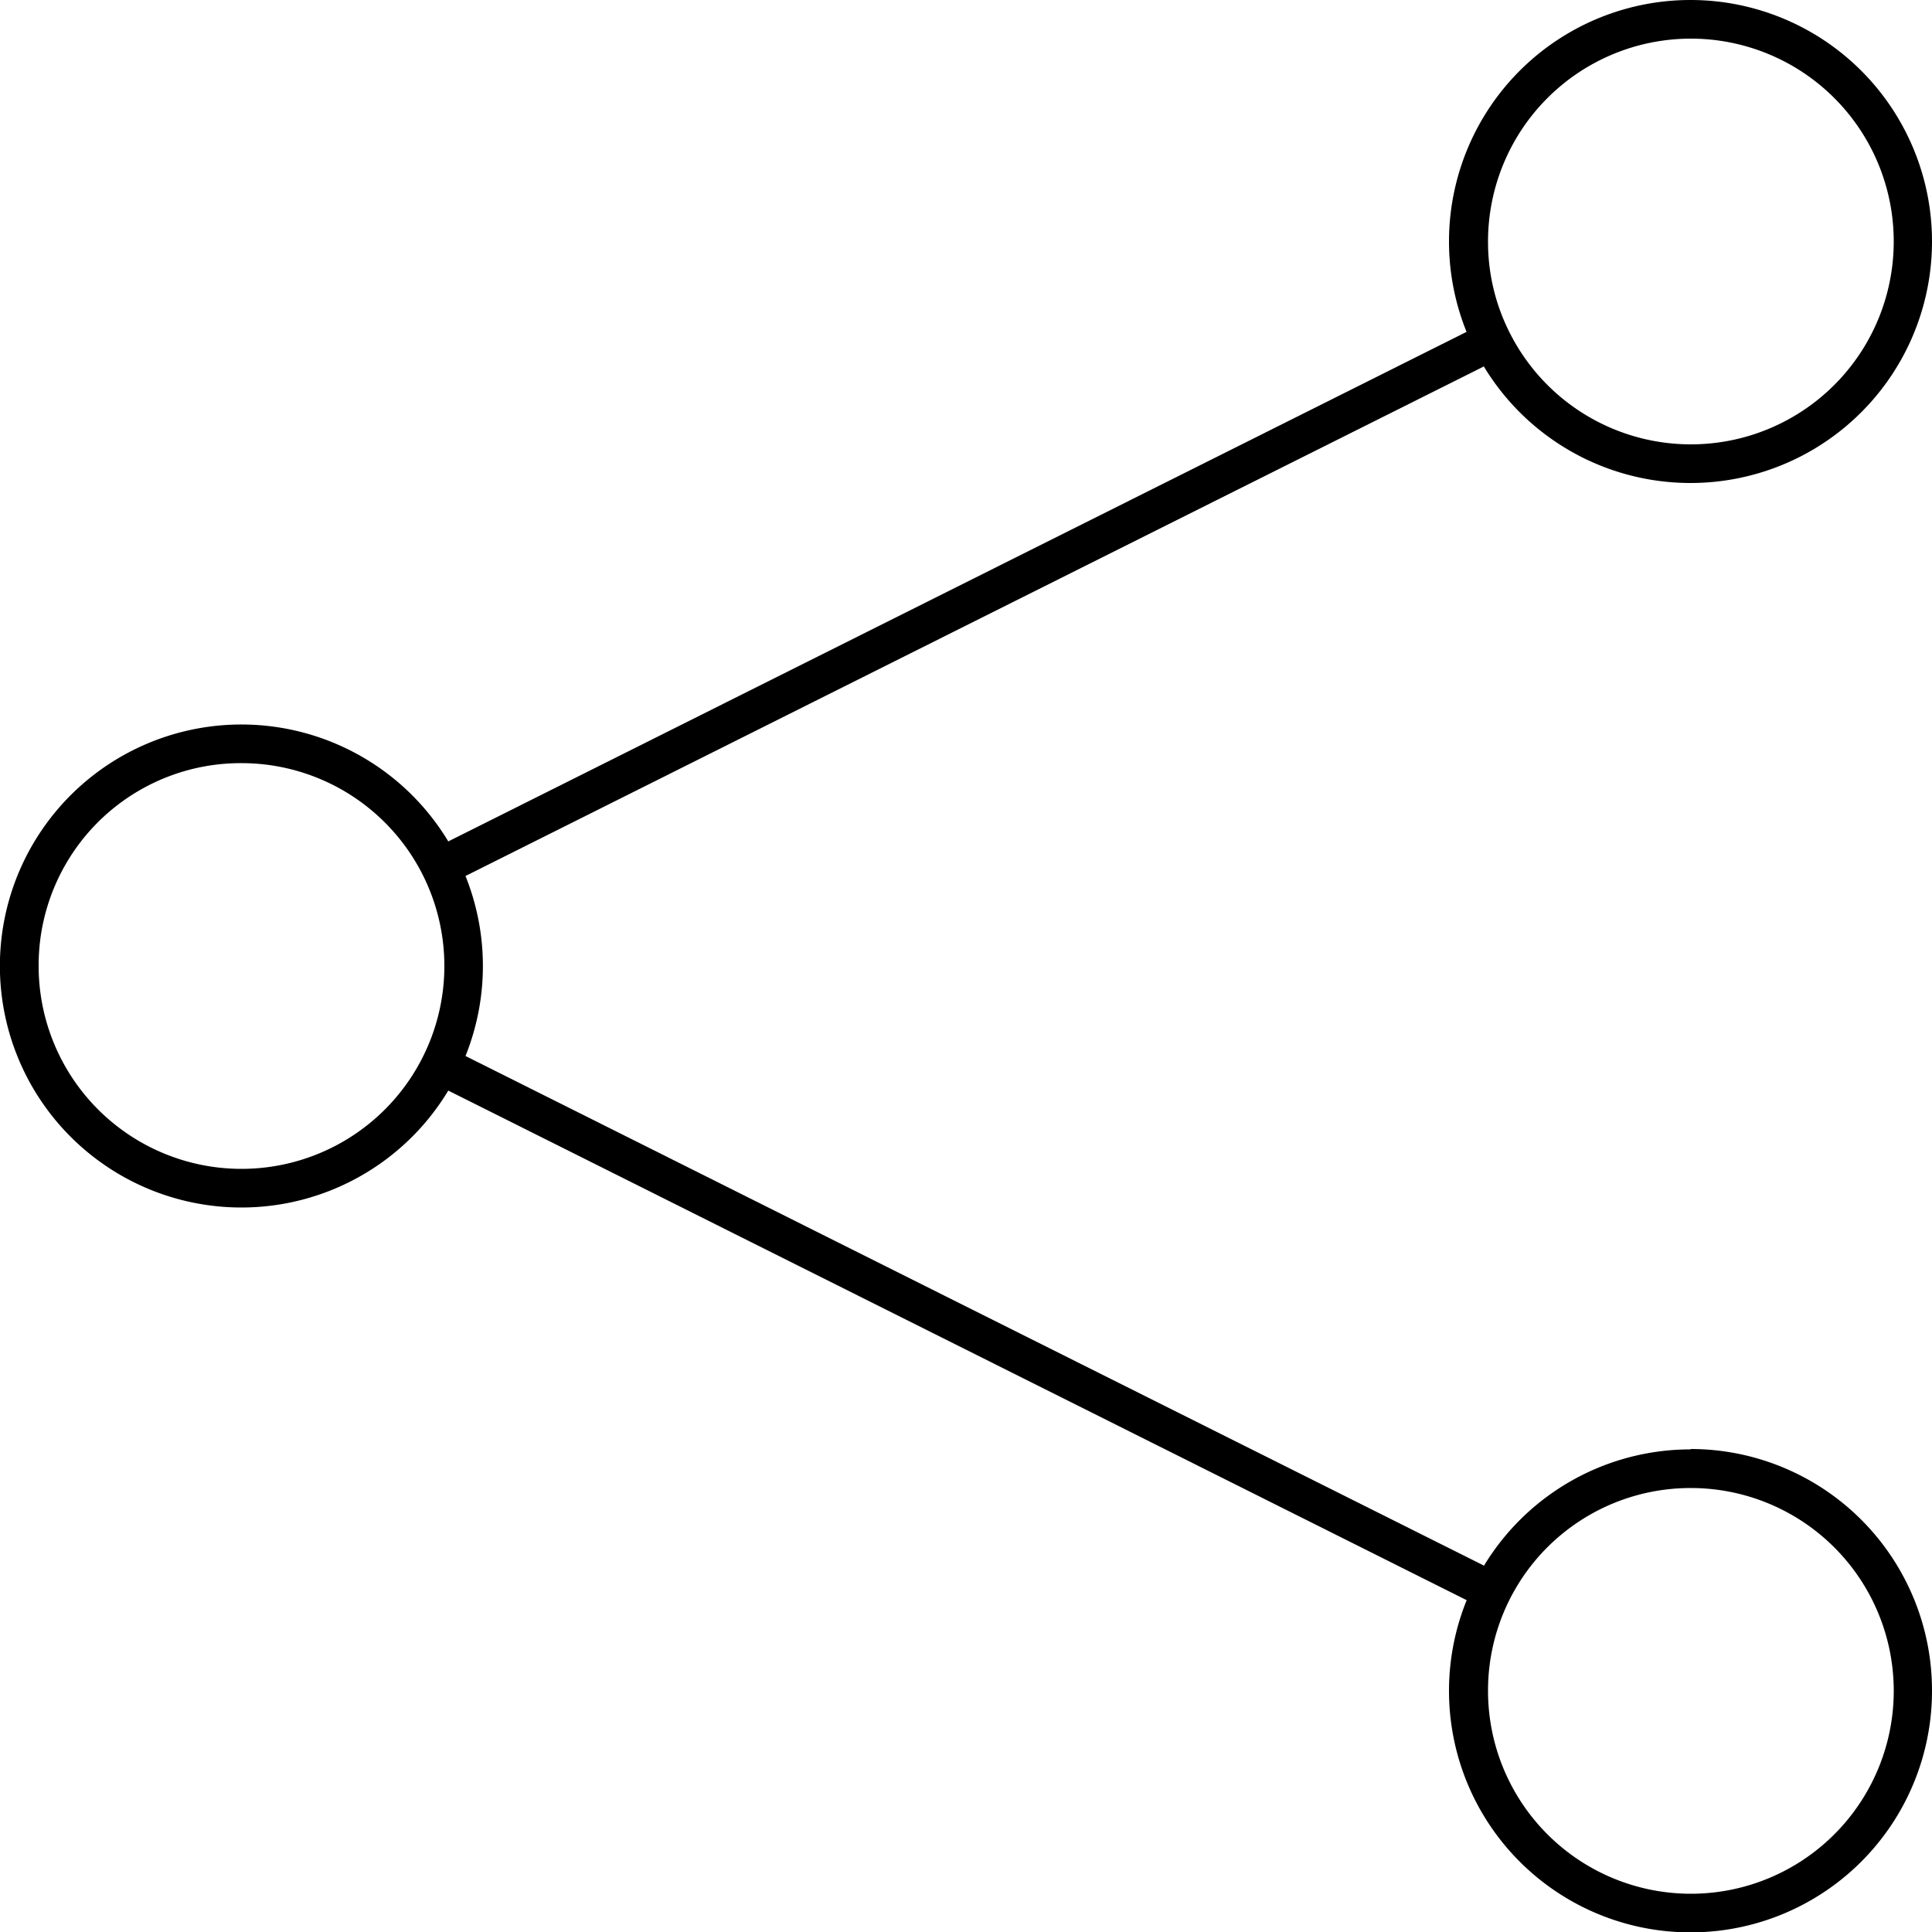 <svg xmlns="http://www.w3.org/2000/svg" viewBox="0 0 50 50"><defs><style>.a{fill:#000;}.b{fill:none;stroke:#000;stroke-linecap:round;stroke-miterlimit:10;}</style></defs><title>atriumWeb ikoner</title><path class="a" d="M43.76,1a5.25,5.25,0,1,1-4.7,7.59,5.19,5.19,0,0,1-.55-2.34A5.25,5.25,0,0,1,43.76,1m0-1A6.25,6.25,0,1,0,50,6.25,6.25,6.25,0,0,0,43.76,0h0Z"/><path class="a" d="M43.76,38.51a5.25,5.25,0,1,1-5.25,5.25,5.24,5.24,0,0,1,5.25-5.25m0-1A6.25,6.25,0,1,0,50,43.75a6.25,6.25,0,0,0-6.25-6.25h0Z"/><path class="a" d="M6.25,19.75A5.25,5.25,0,1,1,1,25a5.23,5.23,0,0,1,5.25-5.25m0-1a6.25,6.25,0,1,0,5.59,3.46,6.25,6.25,0,0,0-5.59-3.46h0Z"/><line class="b" x1="11.85" y1="27.79" x2="38.17" y2="40.96"/><line class="b" x1="11.85" y1="22.21" x2="38.17" y2="9.04"/></svg>